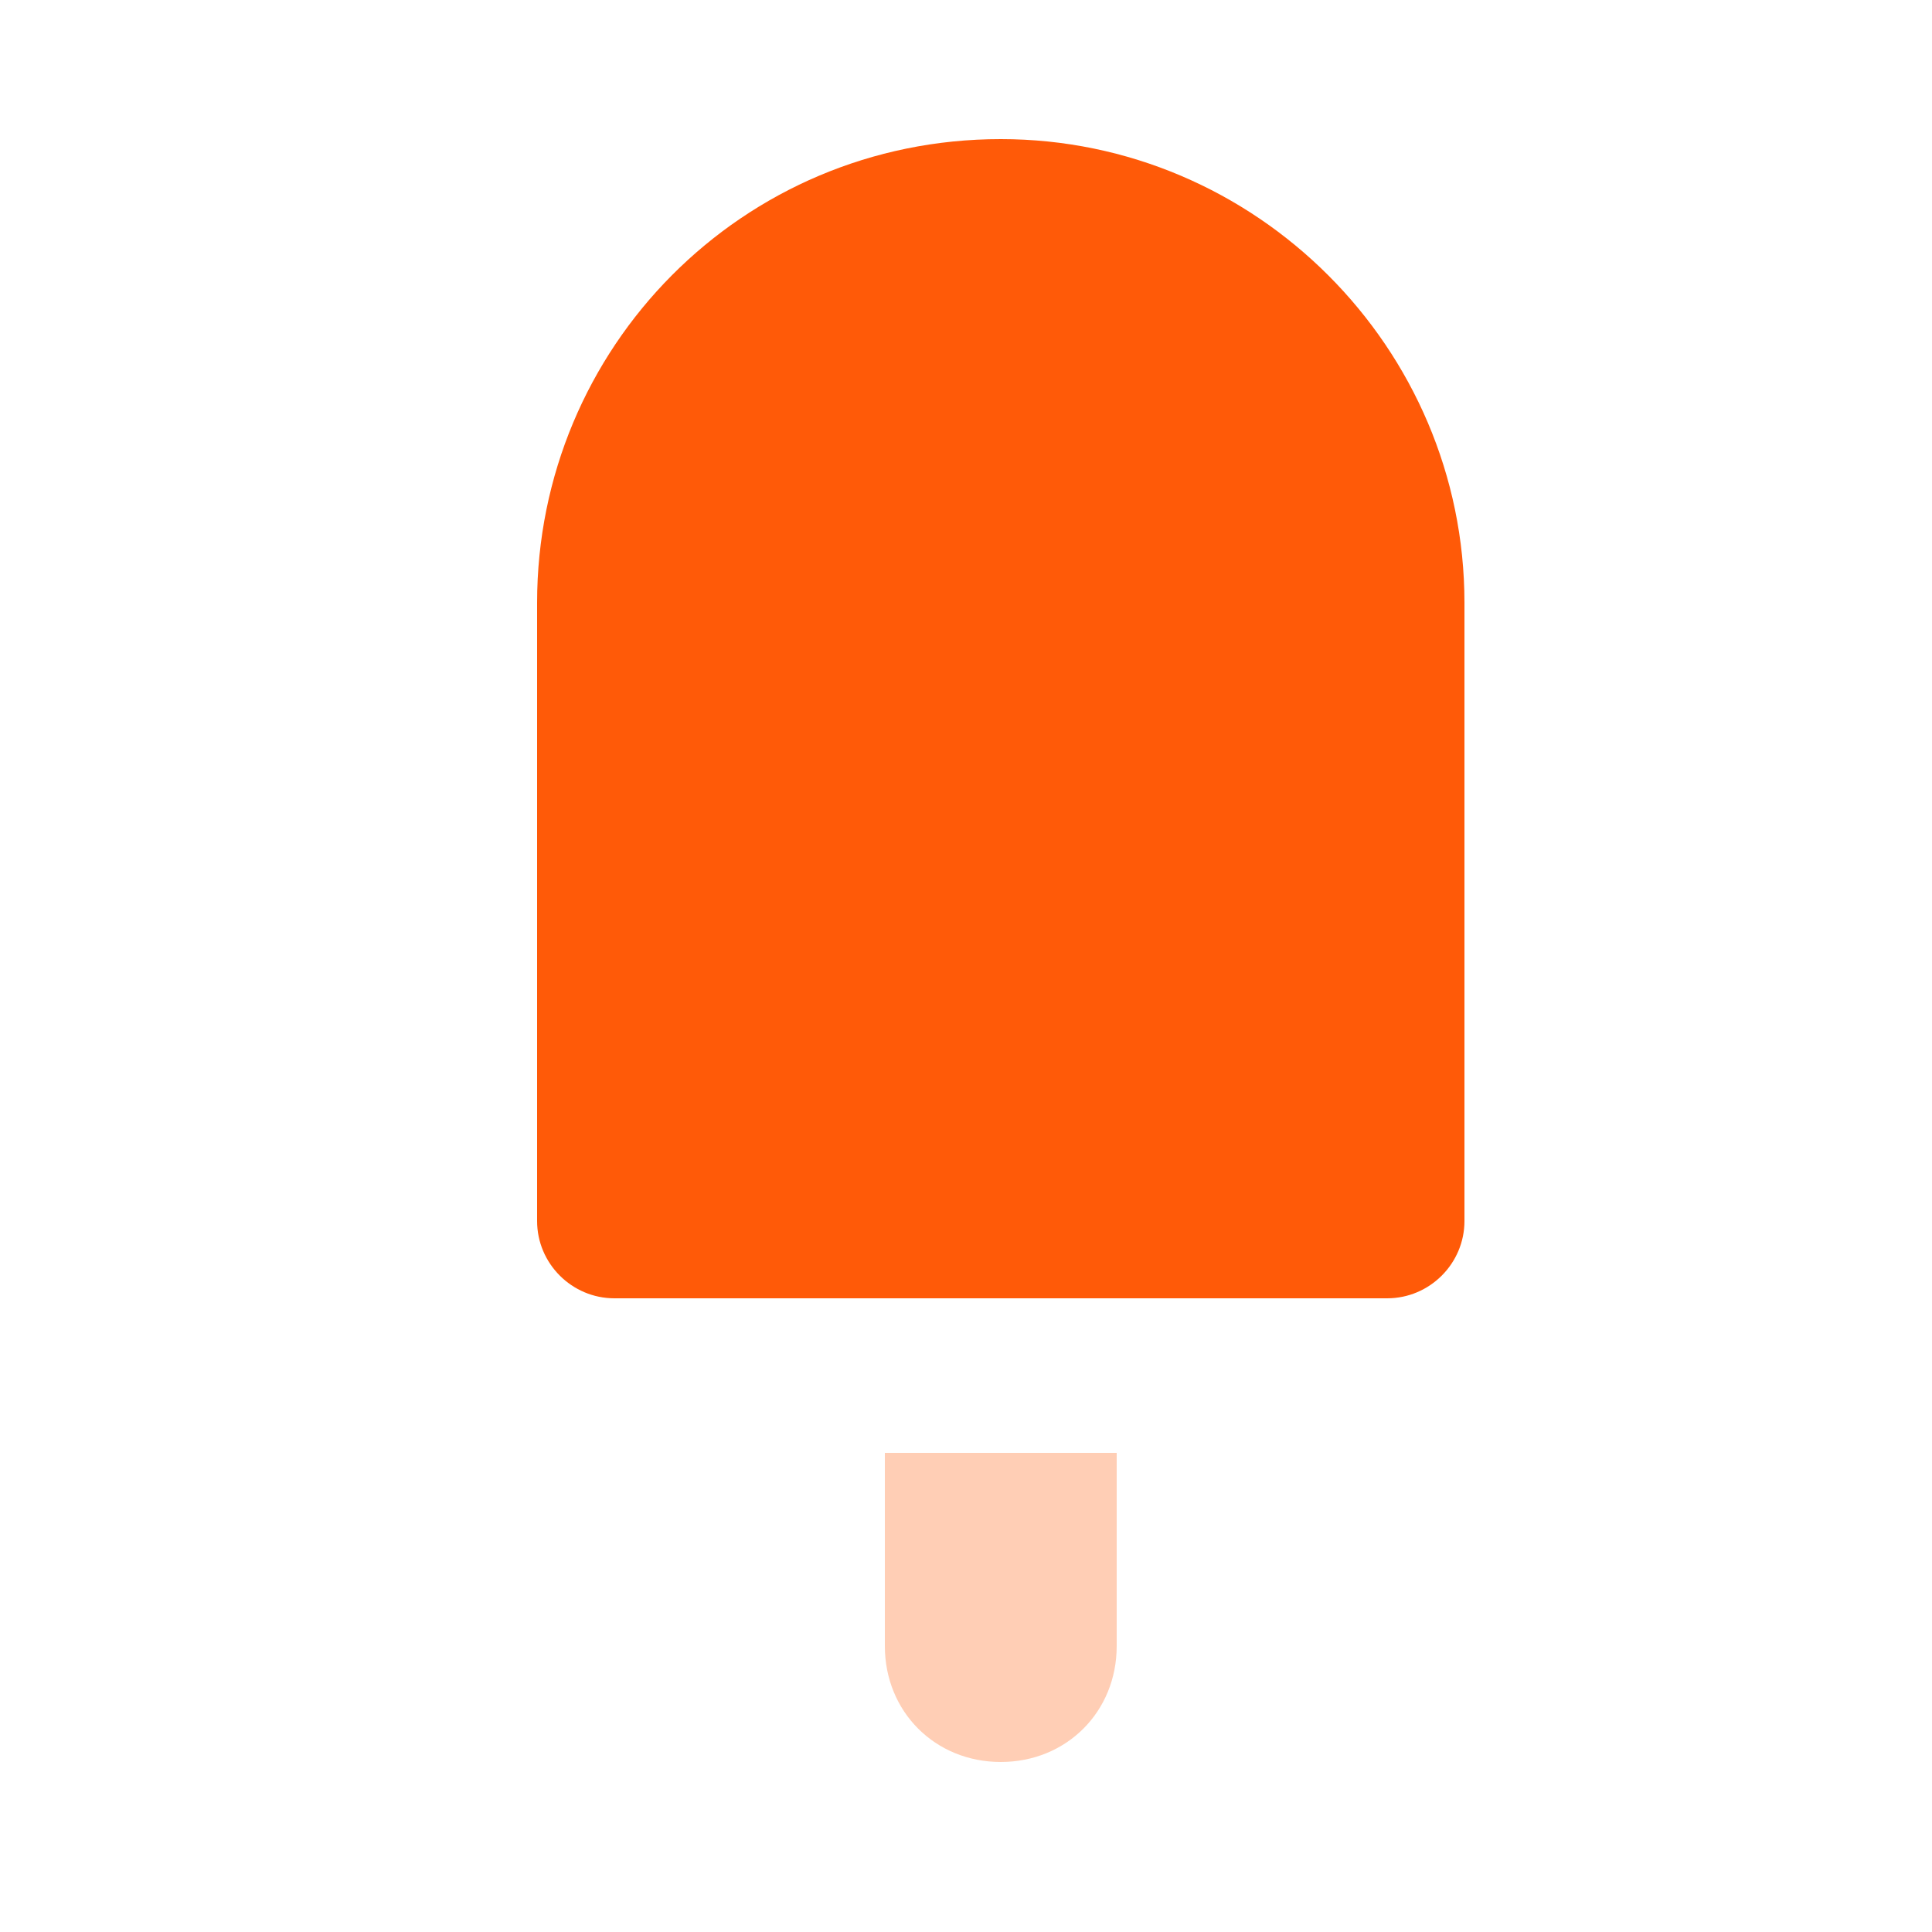 <?xml version="1.0" standalone="no"?><!DOCTYPE svg PUBLIC "-//W3C//DTD SVG 1.1//EN" "http://www.w3.org/Graphics/SVG/1.1/DTD/svg11.dtd"><svg t="1708418946636" class="icon" viewBox="0 0 1024 1024" version="1.1" xmlns="http://www.w3.org/2000/svg" p-id="25395" width="82" height="82" xmlns:xlink="http://www.w3.org/1999/xlink"><path d="M530.432 73.728c135.168 0 245.76 110.592 245.76 245.76v327.68c0 22.528-18.432 40.96-40.96 40.96h-409.6c-22.528 0-40.96-18.432-40.96-40.96v-327.68c0-135.168 108.544-245.76 245.76-245.76z" fill="#FF5A08" p-id="25396"></path><path d="M468.992 770.048h122.88v102.4c0 34.816-26.624 61.44-61.44 61.44s-61.44-26.624-61.44-61.44v-102.4z" fill="#FF5A08" opacity=".3" p-id="25397"></path></svg>